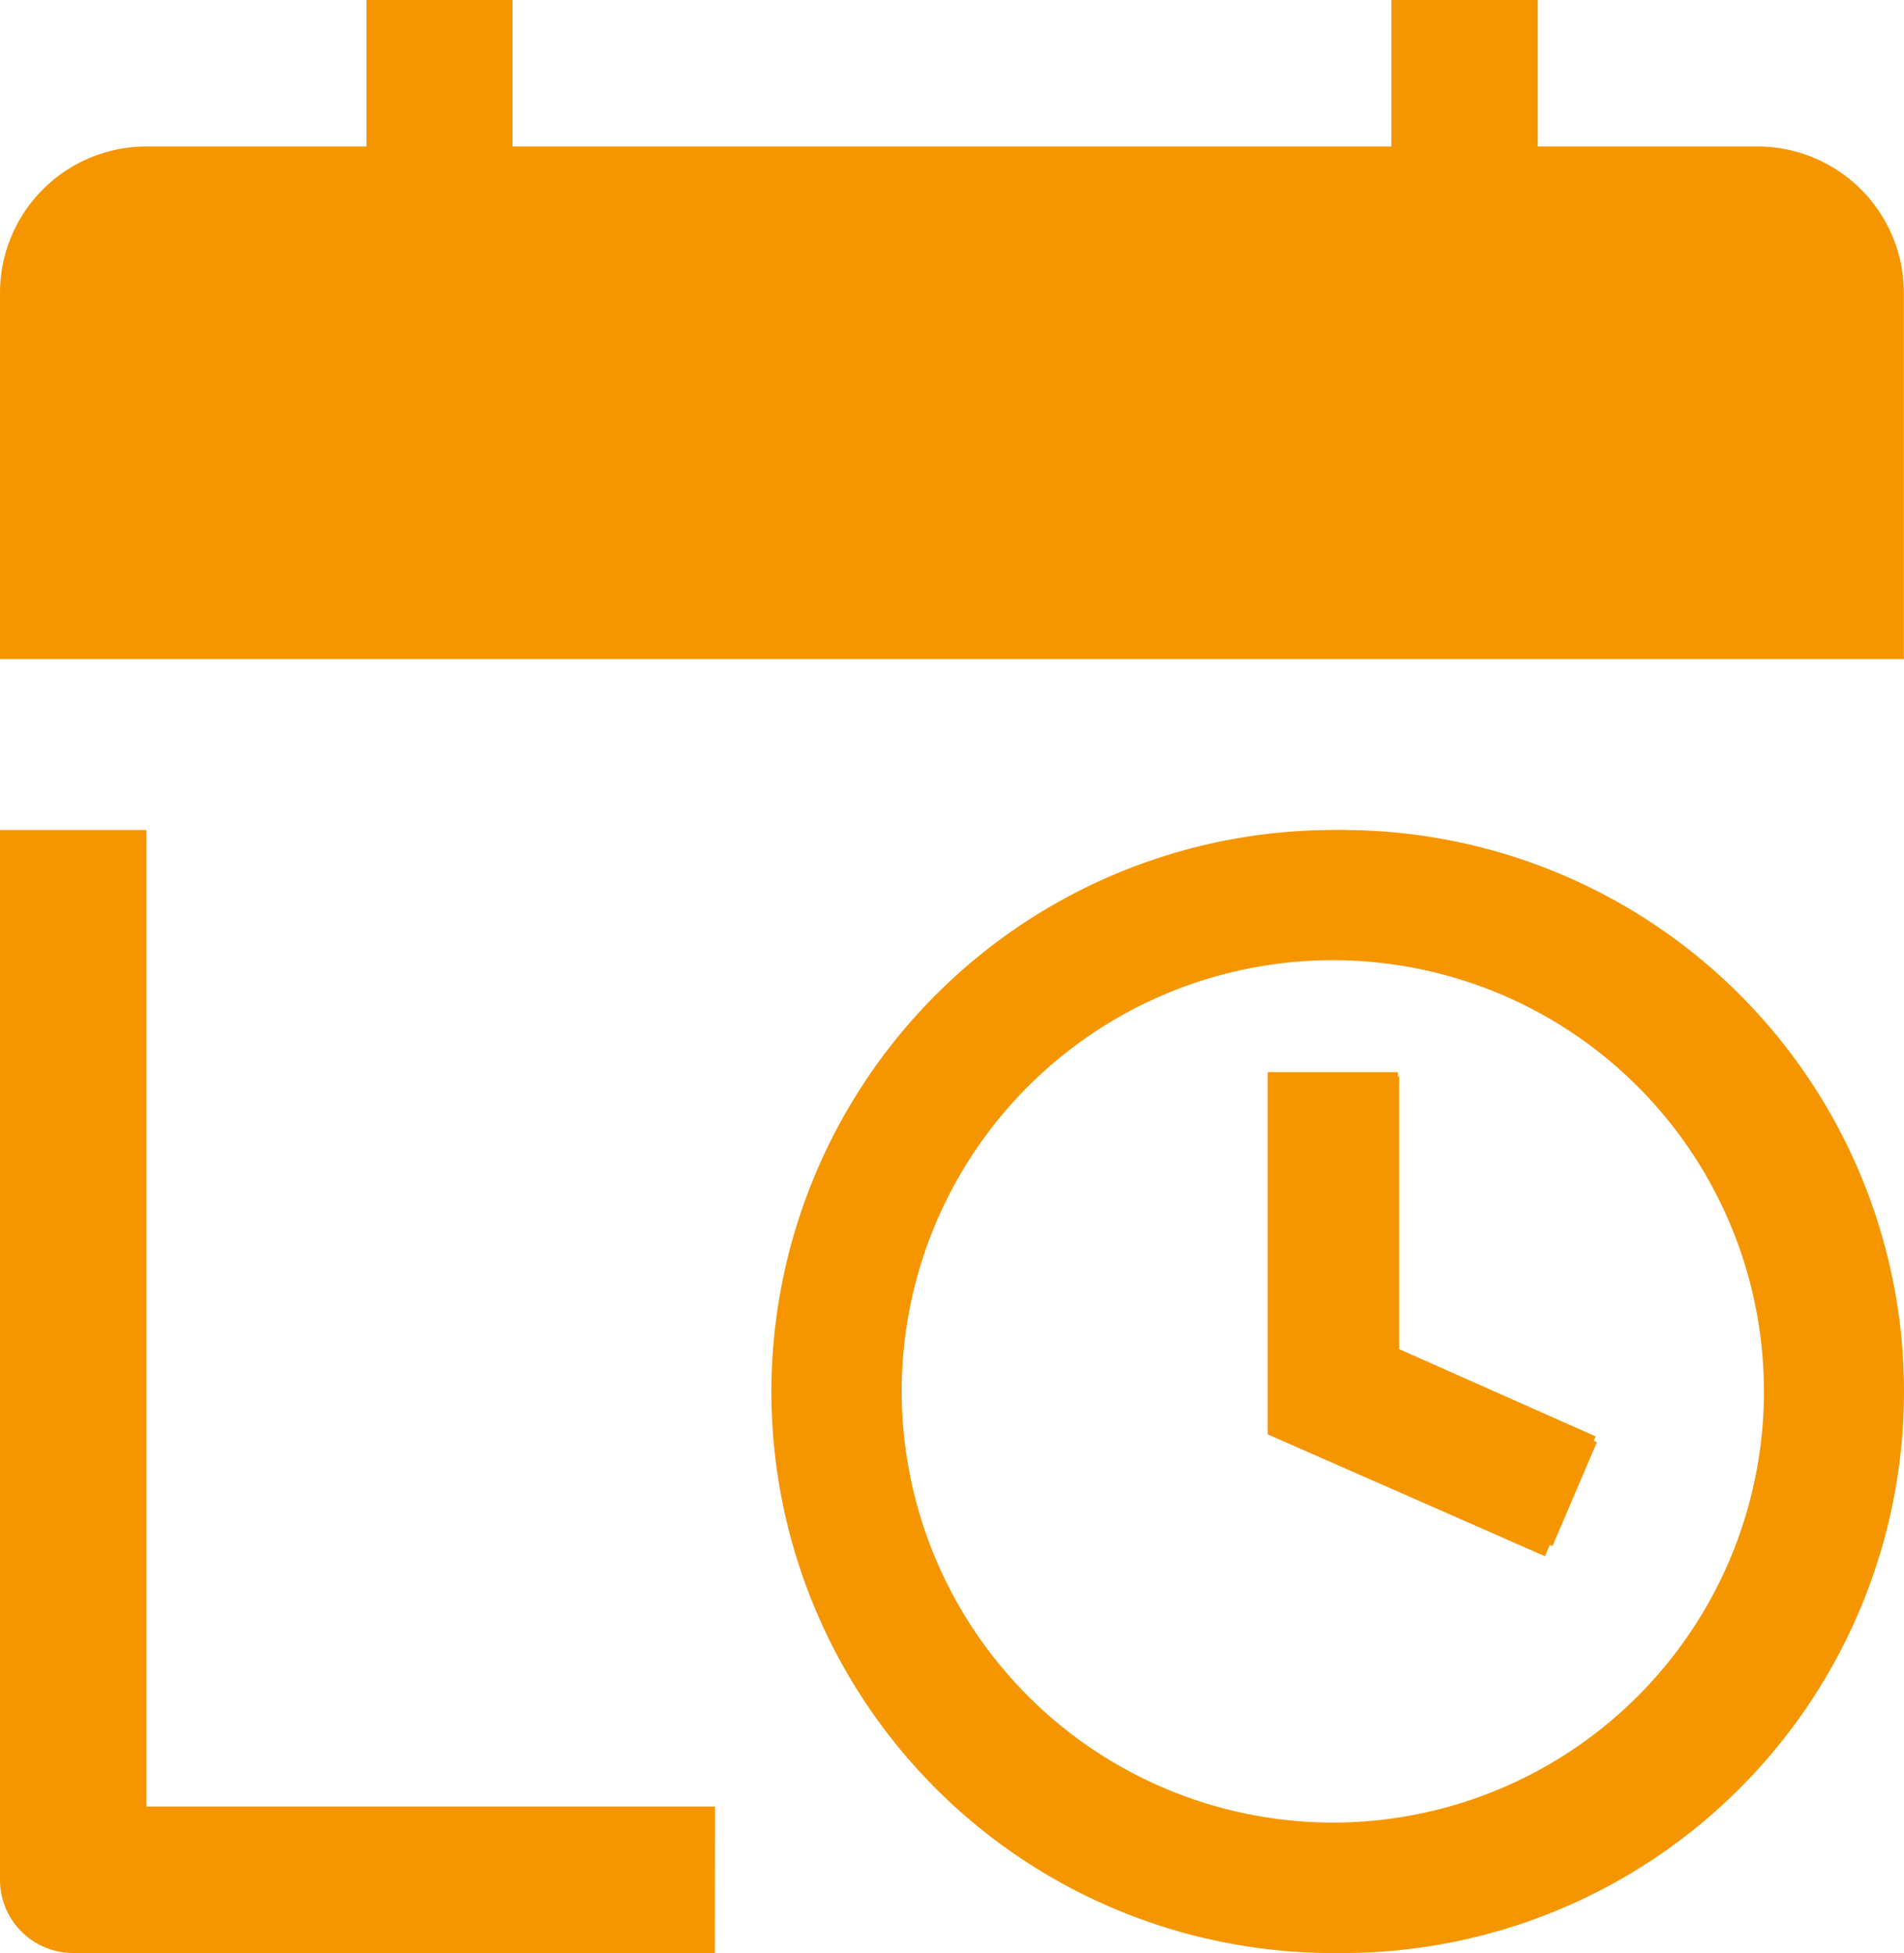 <svg xmlns="http://www.w3.org/2000/svg" width="16.367" height="16.786" viewBox="0 0 16.367 16.786">
    <g data-name="Group 5248">
        <path data-name="Path 8241" d="M15.469 3.509h1.888a1.259 1.259 0 0 1 1.259 1.259v3.147H2.25V4.768a1.259 1.259 0 0 1 1.259-1.259H5.4V2.25h1.256v1.259h7.554V2.25h1.259z" transform="translate(-2.25 -2.25)" style="fill-rule:evenodd;fill:#f59600"/>
        <path data-name="Path 8233 - Outline" d="M6.176 1.35A4.826 4.826 0 1 1 1.35 6.176 4.831 4.831 0 0 1 6.176 1.35zm0 8.68a3.854 3.854 0 1 0-3.854-3.854 3.858 3.858 0 0 0 3.854 3.854zM5.69 3.467h.972v2.388l1.7.757-.382.893L5.69 6.5z" transform="translate(5.365 5.784)" style="fill:#f59600"/>
        <path data-name="Path 8233 - Outline - Outline" d="M6.076 1.25A4.826 4.826 0 1 1 1.25 6.076 4.831 4.831 0 0 1 6.076 1.25zm0 8.531A3.706 3.706 0 1 0 2.37 6.076a3.71 3.71 0 0 0 3.706 3.705zm-.56-6.45h1.12v2.376l1.7.755-.436 1.03-2.384-1.048z" transform="translate(5.381 5.884)" style="fill:#f59600"/>
        <path data-name="Path 8240" d="M1380.954 871.892h-5.516a.629.629 0 0 1-.629-.63v-9.022h1.259v8.393h4.887z" transform="translate(-1374.809 -855.106)" style="fill:#f59600"/>
    </g>
</svg>
